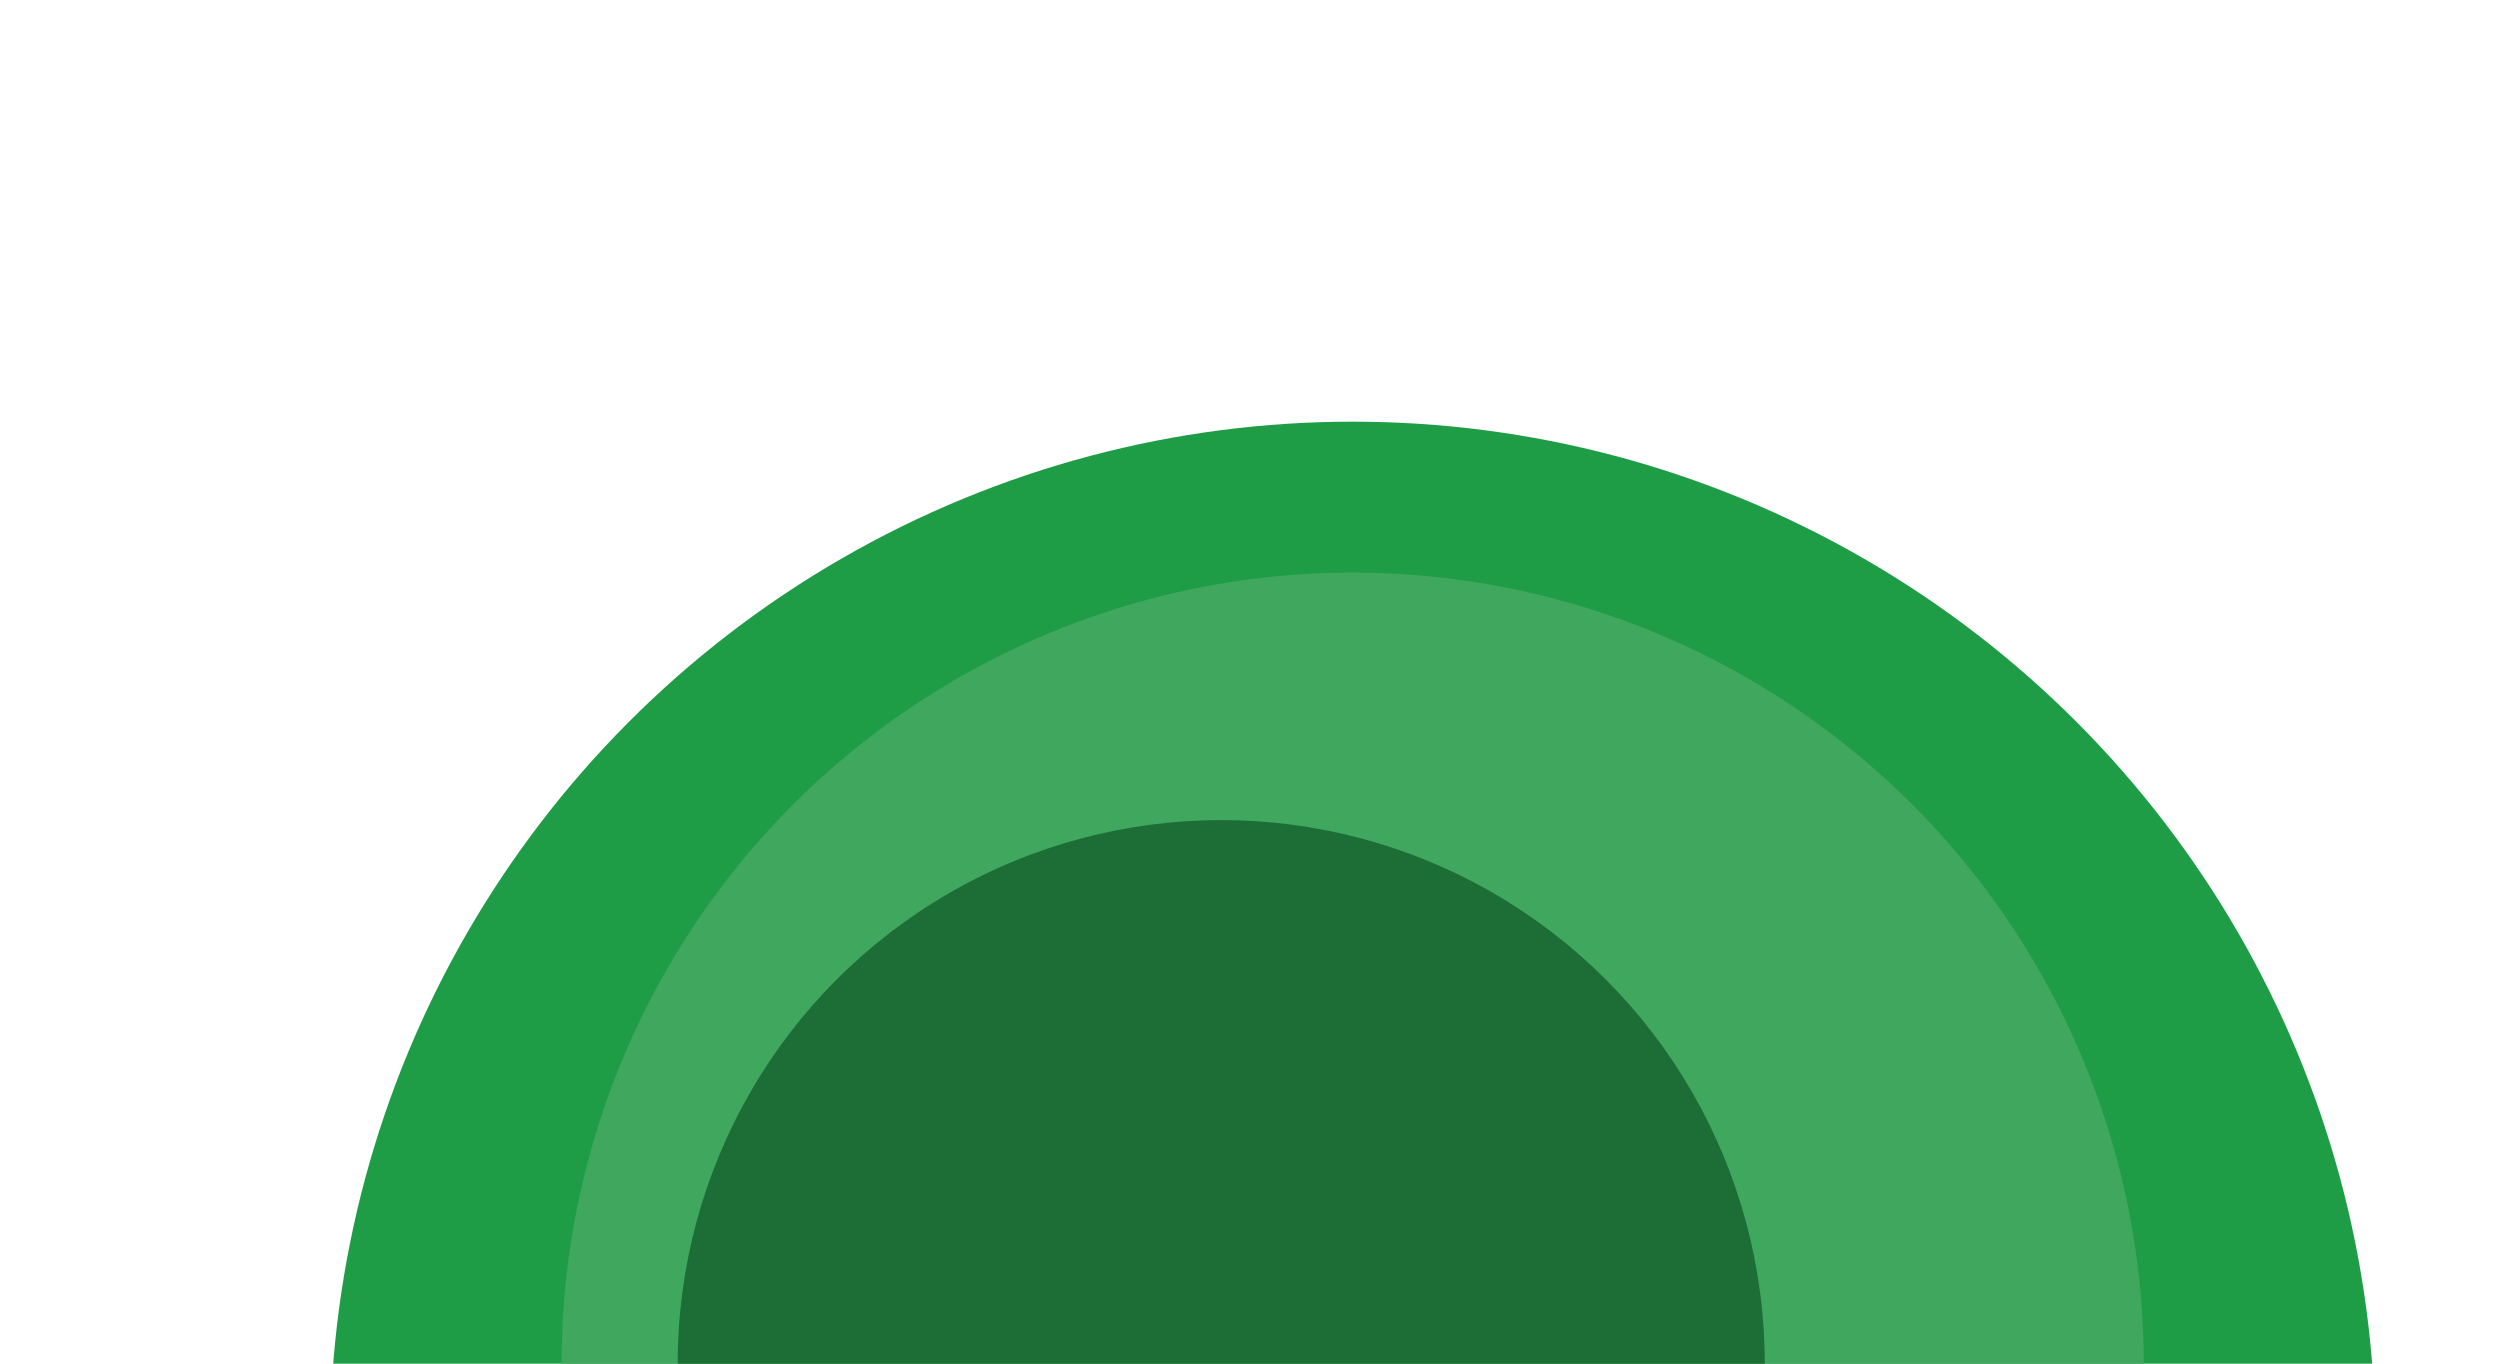 <?xml version="1.0" encoding="UTF-8" standalone="no"?>
<!-- Created with Inkscape (http://www.inkscape.org/) -->

<svg
   width="1980"
   height="1080"
   viewBox="0 0 523.875 285.75"
   version="1.1"
   id="svg1"
   inkscape:export-filename="bg.png"
   inkscape:export-xdpi="96"
   inkscape:export-ydpi="96"
   inkscape:version="1.4 (86a8ad7, 2024-10-11)"
   sodipodi:docname="bg.svg"
   xmlns:inkscape="http://www.inkscape.org/namespaces/inkscape"
   xmlns:sodipodi="http://sodipodi.sourceforge.net/DTD/sodipodi-0.dtd"
   xmlns="http://www.w3.org/2000/svg"
   xmlns:svg="http://www.w3.org/2000/svg">
  <sodipodi:namedview
     id="namedview1"
     pagecolor="#505050"
     bordercolor="#eeeeee"
     borderopacity="1"
     inkscape:showpageshadow="0"
     inkscape:pageopacity="0"
     inkscape:pagecheckerboard="0"
     inkscape:deskcolor="#505050"
     inkscape:document-units="mm"
     inkscape:zoom="0.34431467"
     inkscape:cx="371.75296"
     inkscape:cy="910.50432"
     inkscape:window-width="1920"
     inkscape:window-height="991"
     inkscape:window-x="-9"
     inkscape:window-y="-9"
     inkscape:window-maximized="1"
     inkscape:current-layer="layer1">
    <inkscape:page
       x="0"
       y="0"
       width="523.875"
       height="285.75"
       id="page2"
       margin="0"
       bleed="0" />
  </sodipodi:namedview>
  <defs
     id="defs1" />
  <g
     inkscape:label="Capa 1"
     inkscape:groupmode="layer"
     id="layer1">
    <circle
       style="fill:#1f9d46;fill-opacity:1;stroke-width:0.442"
       id="path1"
       cx="283.454"
       cy="302.656"
       r="214.295"
       inkscape:export-filename="bg2.png"
       inkscape:export-xdpi="96"
       inkscape:export-ydpi="96" />
    <circle
       style="fill:#40a75f;fill-opacity:1;stroke-width:0.342"
       id="path1-8"
       cx="283.454"
       cy="285.75"
       r="165.763" />
    <circle
       style="fill:#1d6d36;fill-opacity:1;stroke-width:0.235"
       id="path1-5"
       cx="255.908"
       cy="285.75"
       r="113.899" />
  </g>
</svg>
